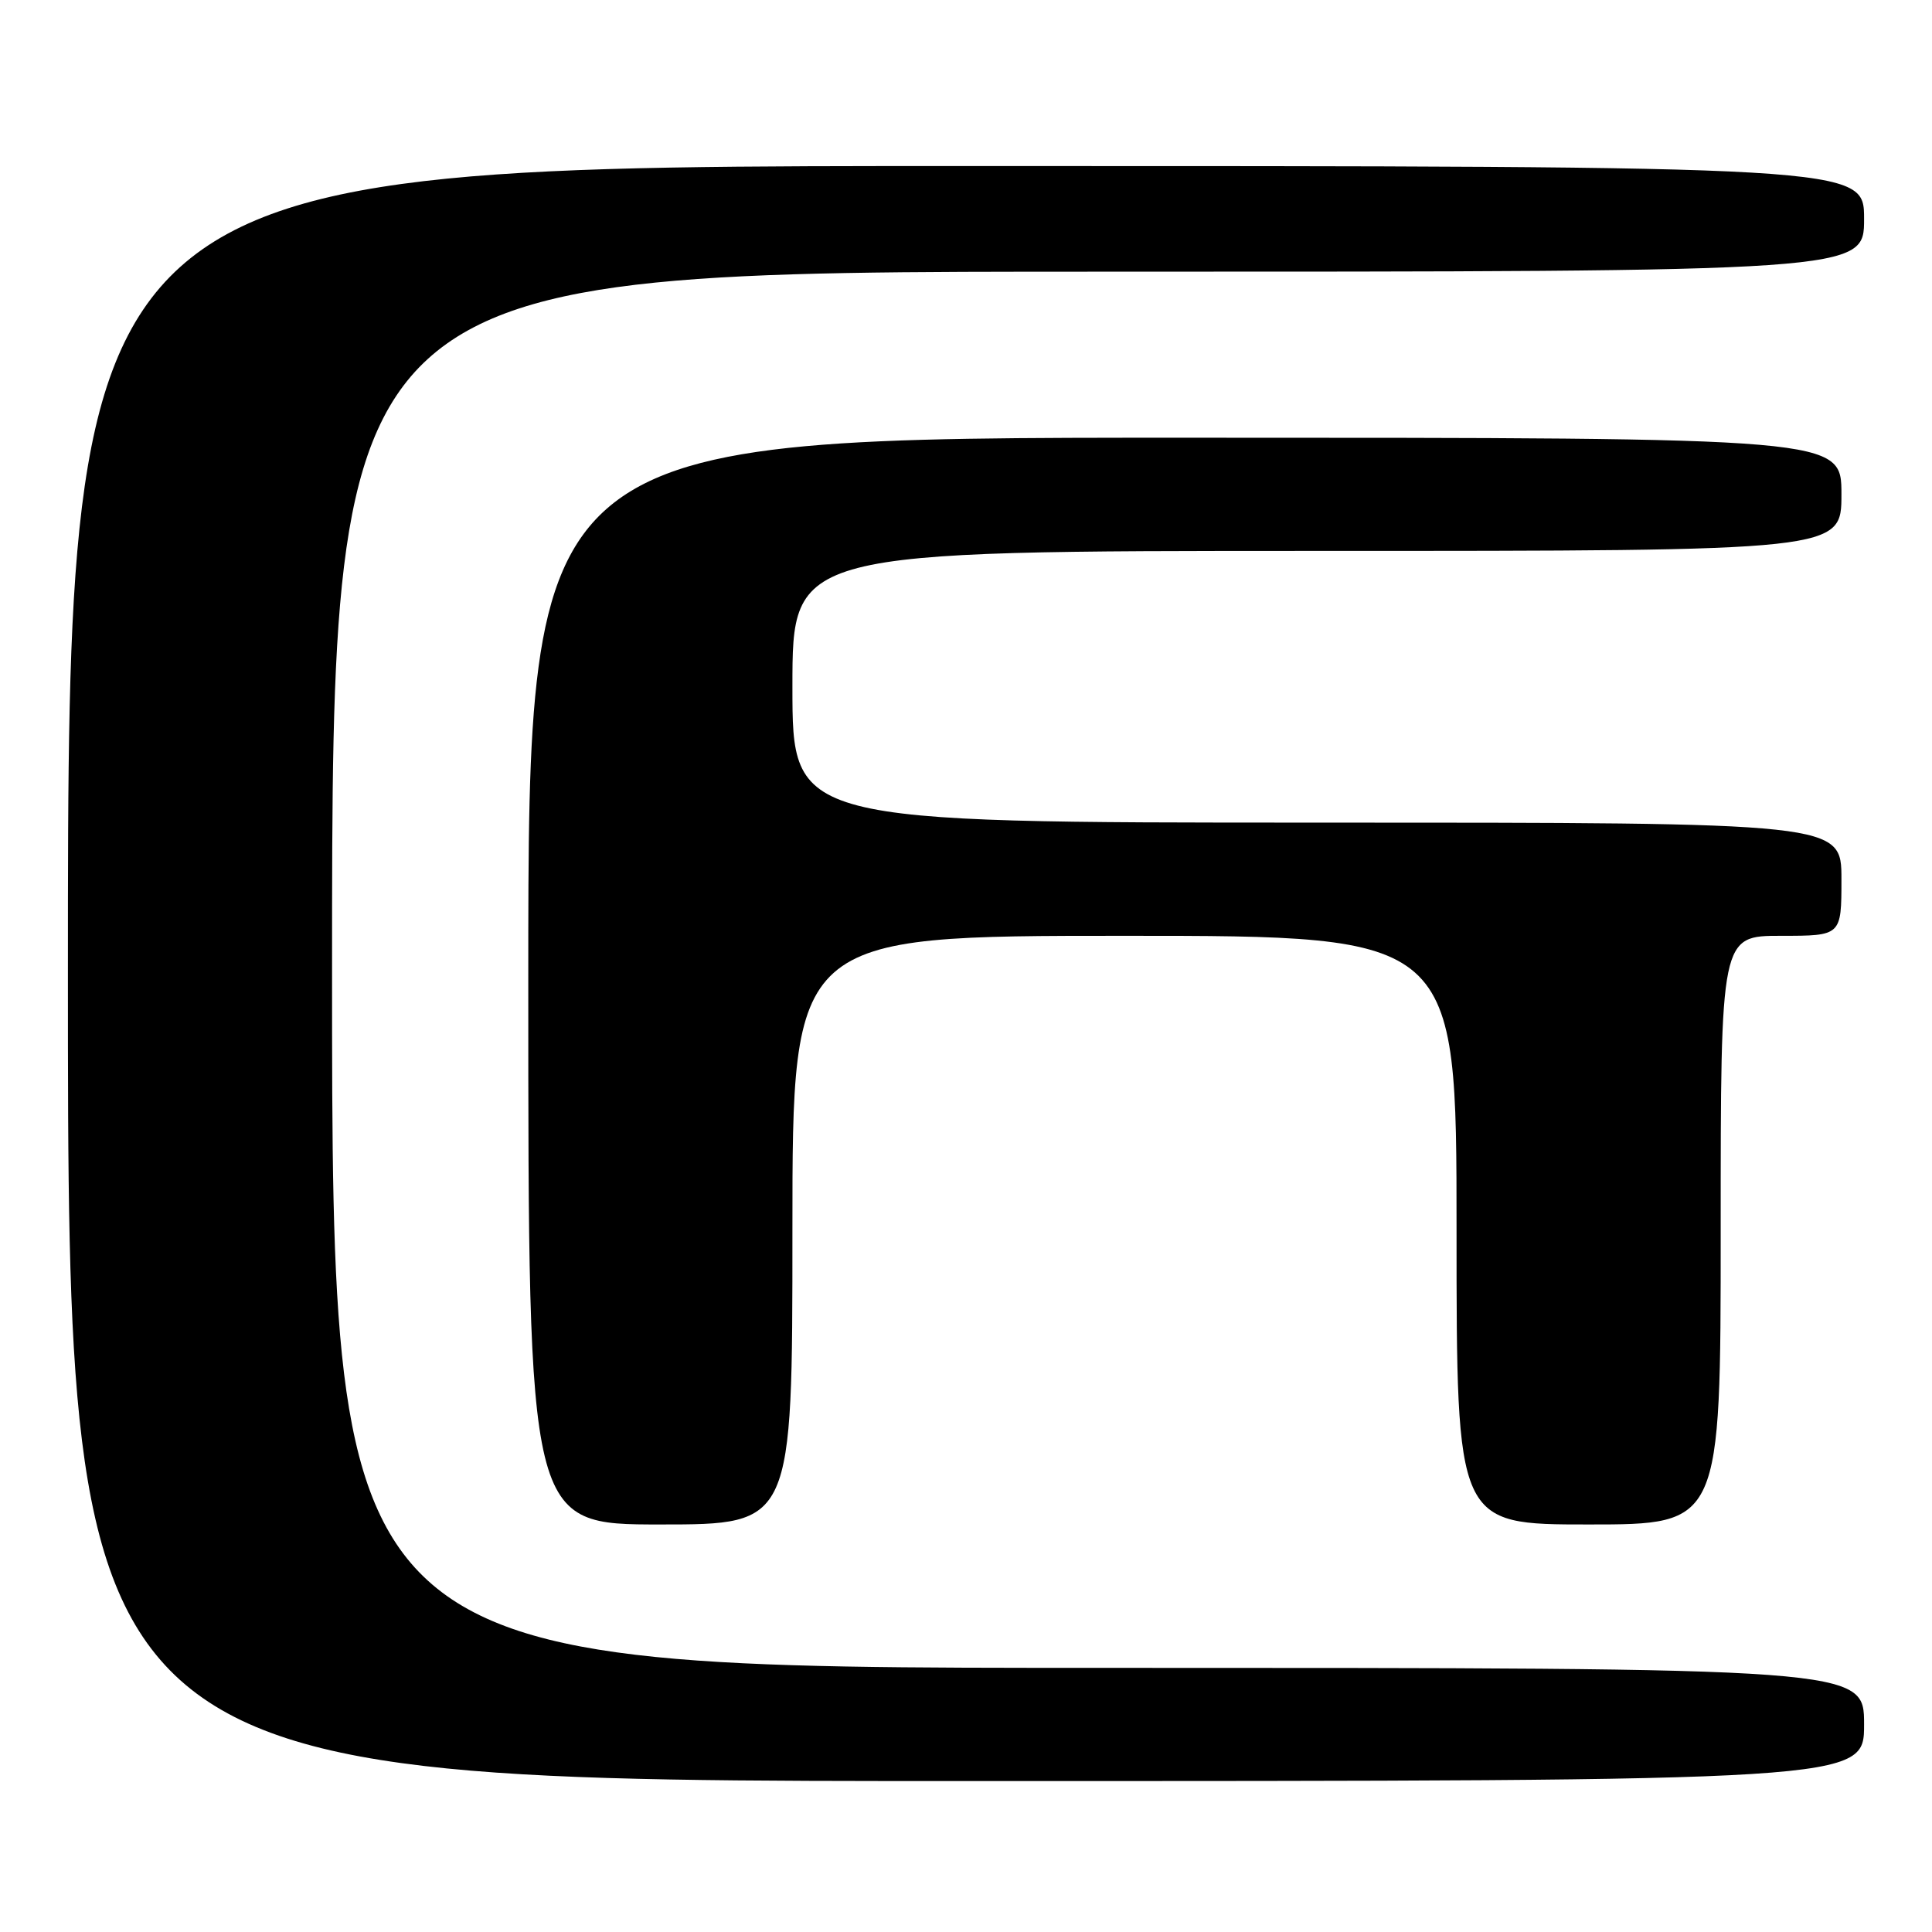 <?xml version="1.0" encoding="UTF-8" standalone="no"?>
<!DOCTYPE svg PUBLIC "-//W3C//DTD SVG 1.1//EN" "http://www.w3.org/Graphics/SVG/1.1/DTD/svg11.dtd" >
<svg xmlns="http://www.w3.org/2000/svg" xmlns:xlink="http://www.w3.org/1999/xlink" version="1.1" viewBox="0 0 256 256">
 <g >
 <path fill="currentColor"
d=" M 247.00 228.50 C 247.00 221.00 247.00 221.00 145.50 221.00 C 44.00 221.00 44.00 221.00 44.00 128.50 C 44.00 36.00 44.00 36.00 145.50 36.00 C 247.00 36.00 247.00 36.00 247.00 29.00 C 247.00 22.00 247.00 22.00 128.00 22.00 C 9.00 22.00 9.00 22.00 9.00 129.00 C 9.00 236.00 9.00 236.00 128.00 236.00 C 247.00 236.00 247.00 236.00 247.00 228.50 Z  M 105.00 163.00 C 105.00 124.00 105.00 124.00 149.00 124.00 C 193.00 124.00 193.00 124.00 193.00 163.00 C 193.00 202.00 193.00 202.00 210.50 202.00 C 228.00 202.00 228.00 202.00 228.00 163.00 C 228.00 124.00 228.00 124.00 236.00 124.00 C 244.00 124.00 244.00 124.00 244.00 116.50 C 244.00 109.00 244.00 109.00 174.50 109.00 C 105.00 109.00 105.00 109.00 105.00 91.00 C 105.00 73.00 105.00 73.00 174.50 73.00 C 244.00 73.00 244.00 73.00 244.00 65.50 C 244.00 58.00 244.00 58.00 157.00 58.00 C 70.00 58.00 70.00 58.00 70.00 130.00 C 70.00 202.00 70.00 202.00 87.50 202.00 C 105.00 202.00 105.00 202.00 105.00 163.00 Z "/>
</g>
</svg>